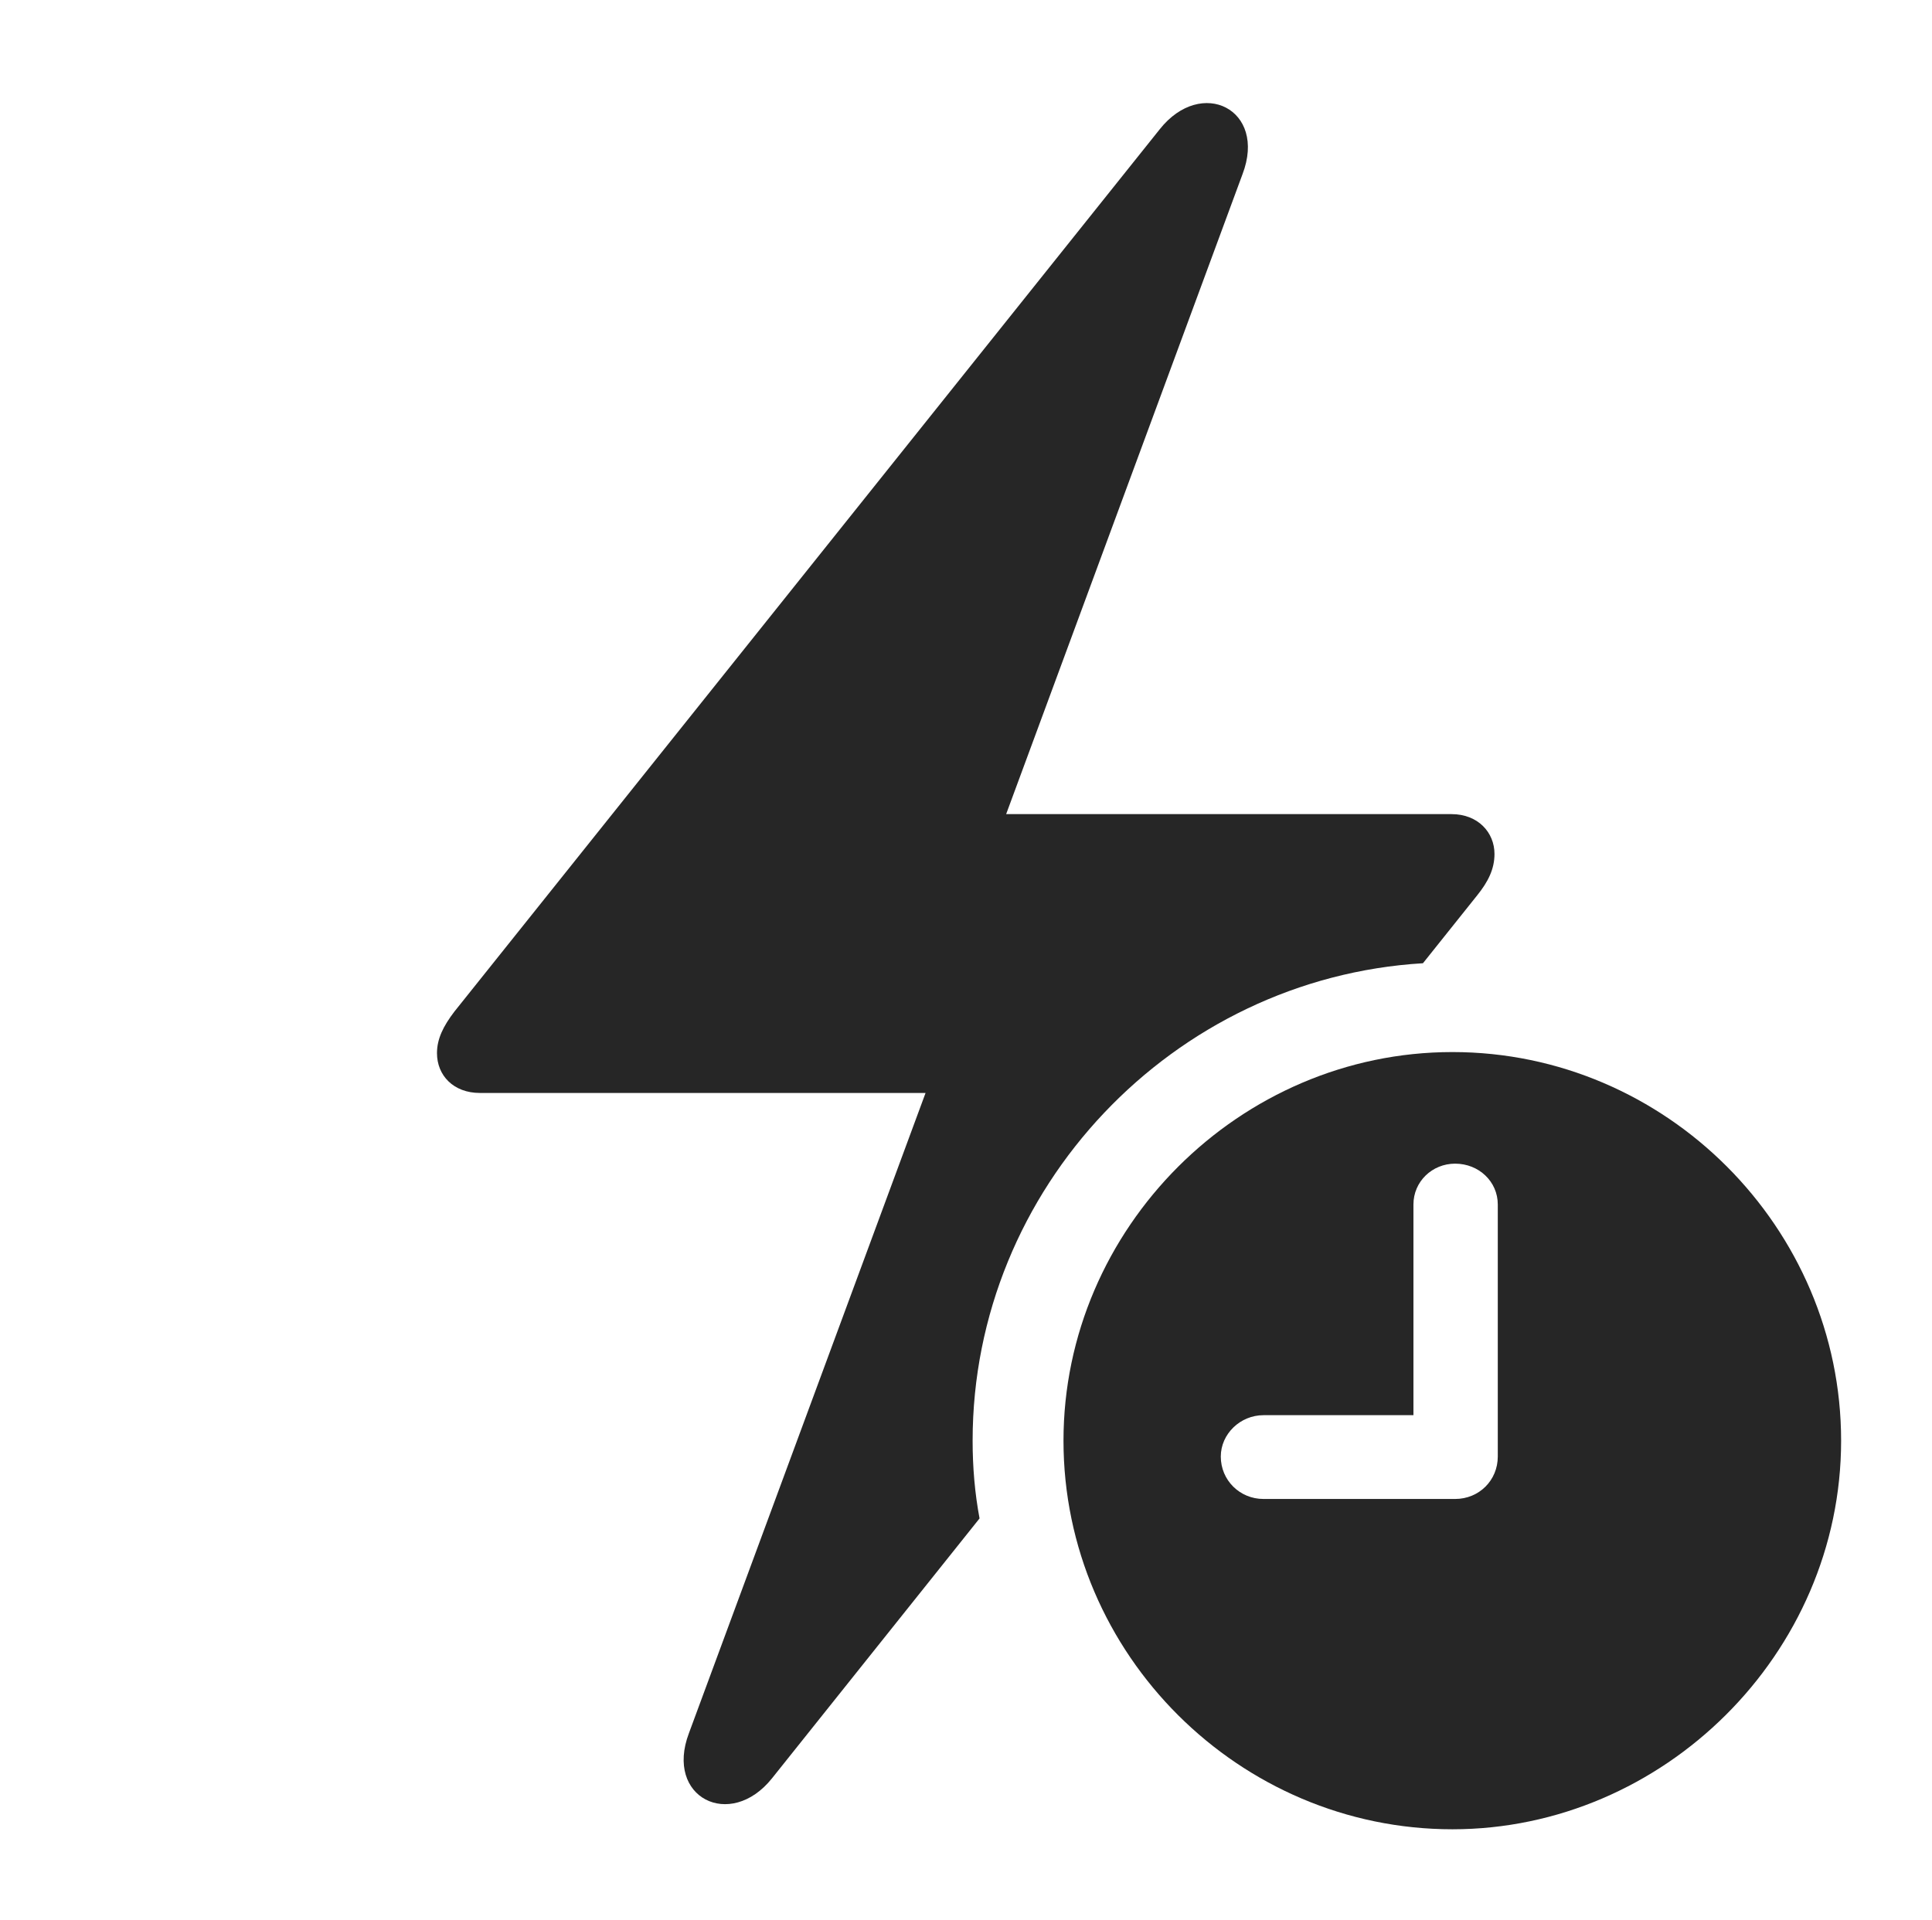 <?xml version="1.0" encoding="UTF-8"?>
<!--Generator: Apple Native CoreSVG 232.5-->
<!DOCTYPE svg
PUBLIC "-//W3C//DTD SVG 1.1//EN"
       "http://www.w3.org/Graphics/SVG/1.1/DTD/svg11.dtd">
<svg version="1.1" xmlns="http://www.w3.org/2000/svg" xmlns:xlink="http://www.w3.org/1999/xlink" width="120.659" height="119.958">
 <g>
  <rect height="119.958" opacity="0" width="120.659" x="0" y="0"/>
  <path d="M77.599 10.88L62.837 50.855L90.651 50.855C92.309 50.855 93.335 52.002 93.335 53.343C93.335 54.284 92.941 55.079 92.247 55.938L88.867 60.17C73.268 61.103 60.743 74.223 60.743 89.993C60.743 91.65 60.88 93.276 61.176 94.85L48.21 111.089C45.605 114.343 41.5 112.293 43.026 108.263L57.804 68.273L29.974 68.273C28.316 68.273 27.291 67.175 27.291 65.785C27.291 64.893 27.685 64.098 28.378 63.19L72.43 8.073C75.036 4.785 79.14 6.835 77.599 10.88Z" fill="#000000" fill-opacity="0.85"/>
  <path d="M114.983 89.993C114.983 103.31 103.879 114.268 90.709 114.268C77.422 114.268 66.418 103.362 66.418 89.993C66.418 76.721 77.422 65.718 90.709 65.718C104.044 65.718 114.983 76.691 114.983 89.993ZM88.273 75.24L88.273 88.401L78.909 88.401C77.461 88.401 76.242 89.571 76.242 90.986C76.242 92.464 77.427 93.635 78.909 93.635L90.877 93.635C92.374 93.635 93.541 92.468 93.541 90.986L93.541 75.24C93.541 73.807 92.356 72.689 90.877 72.689C89.444 72.689 88.273 73.807 88.273 75.24Z" fill="#000000" fill-opacity="0.85"/>
 </g>
</svg>
